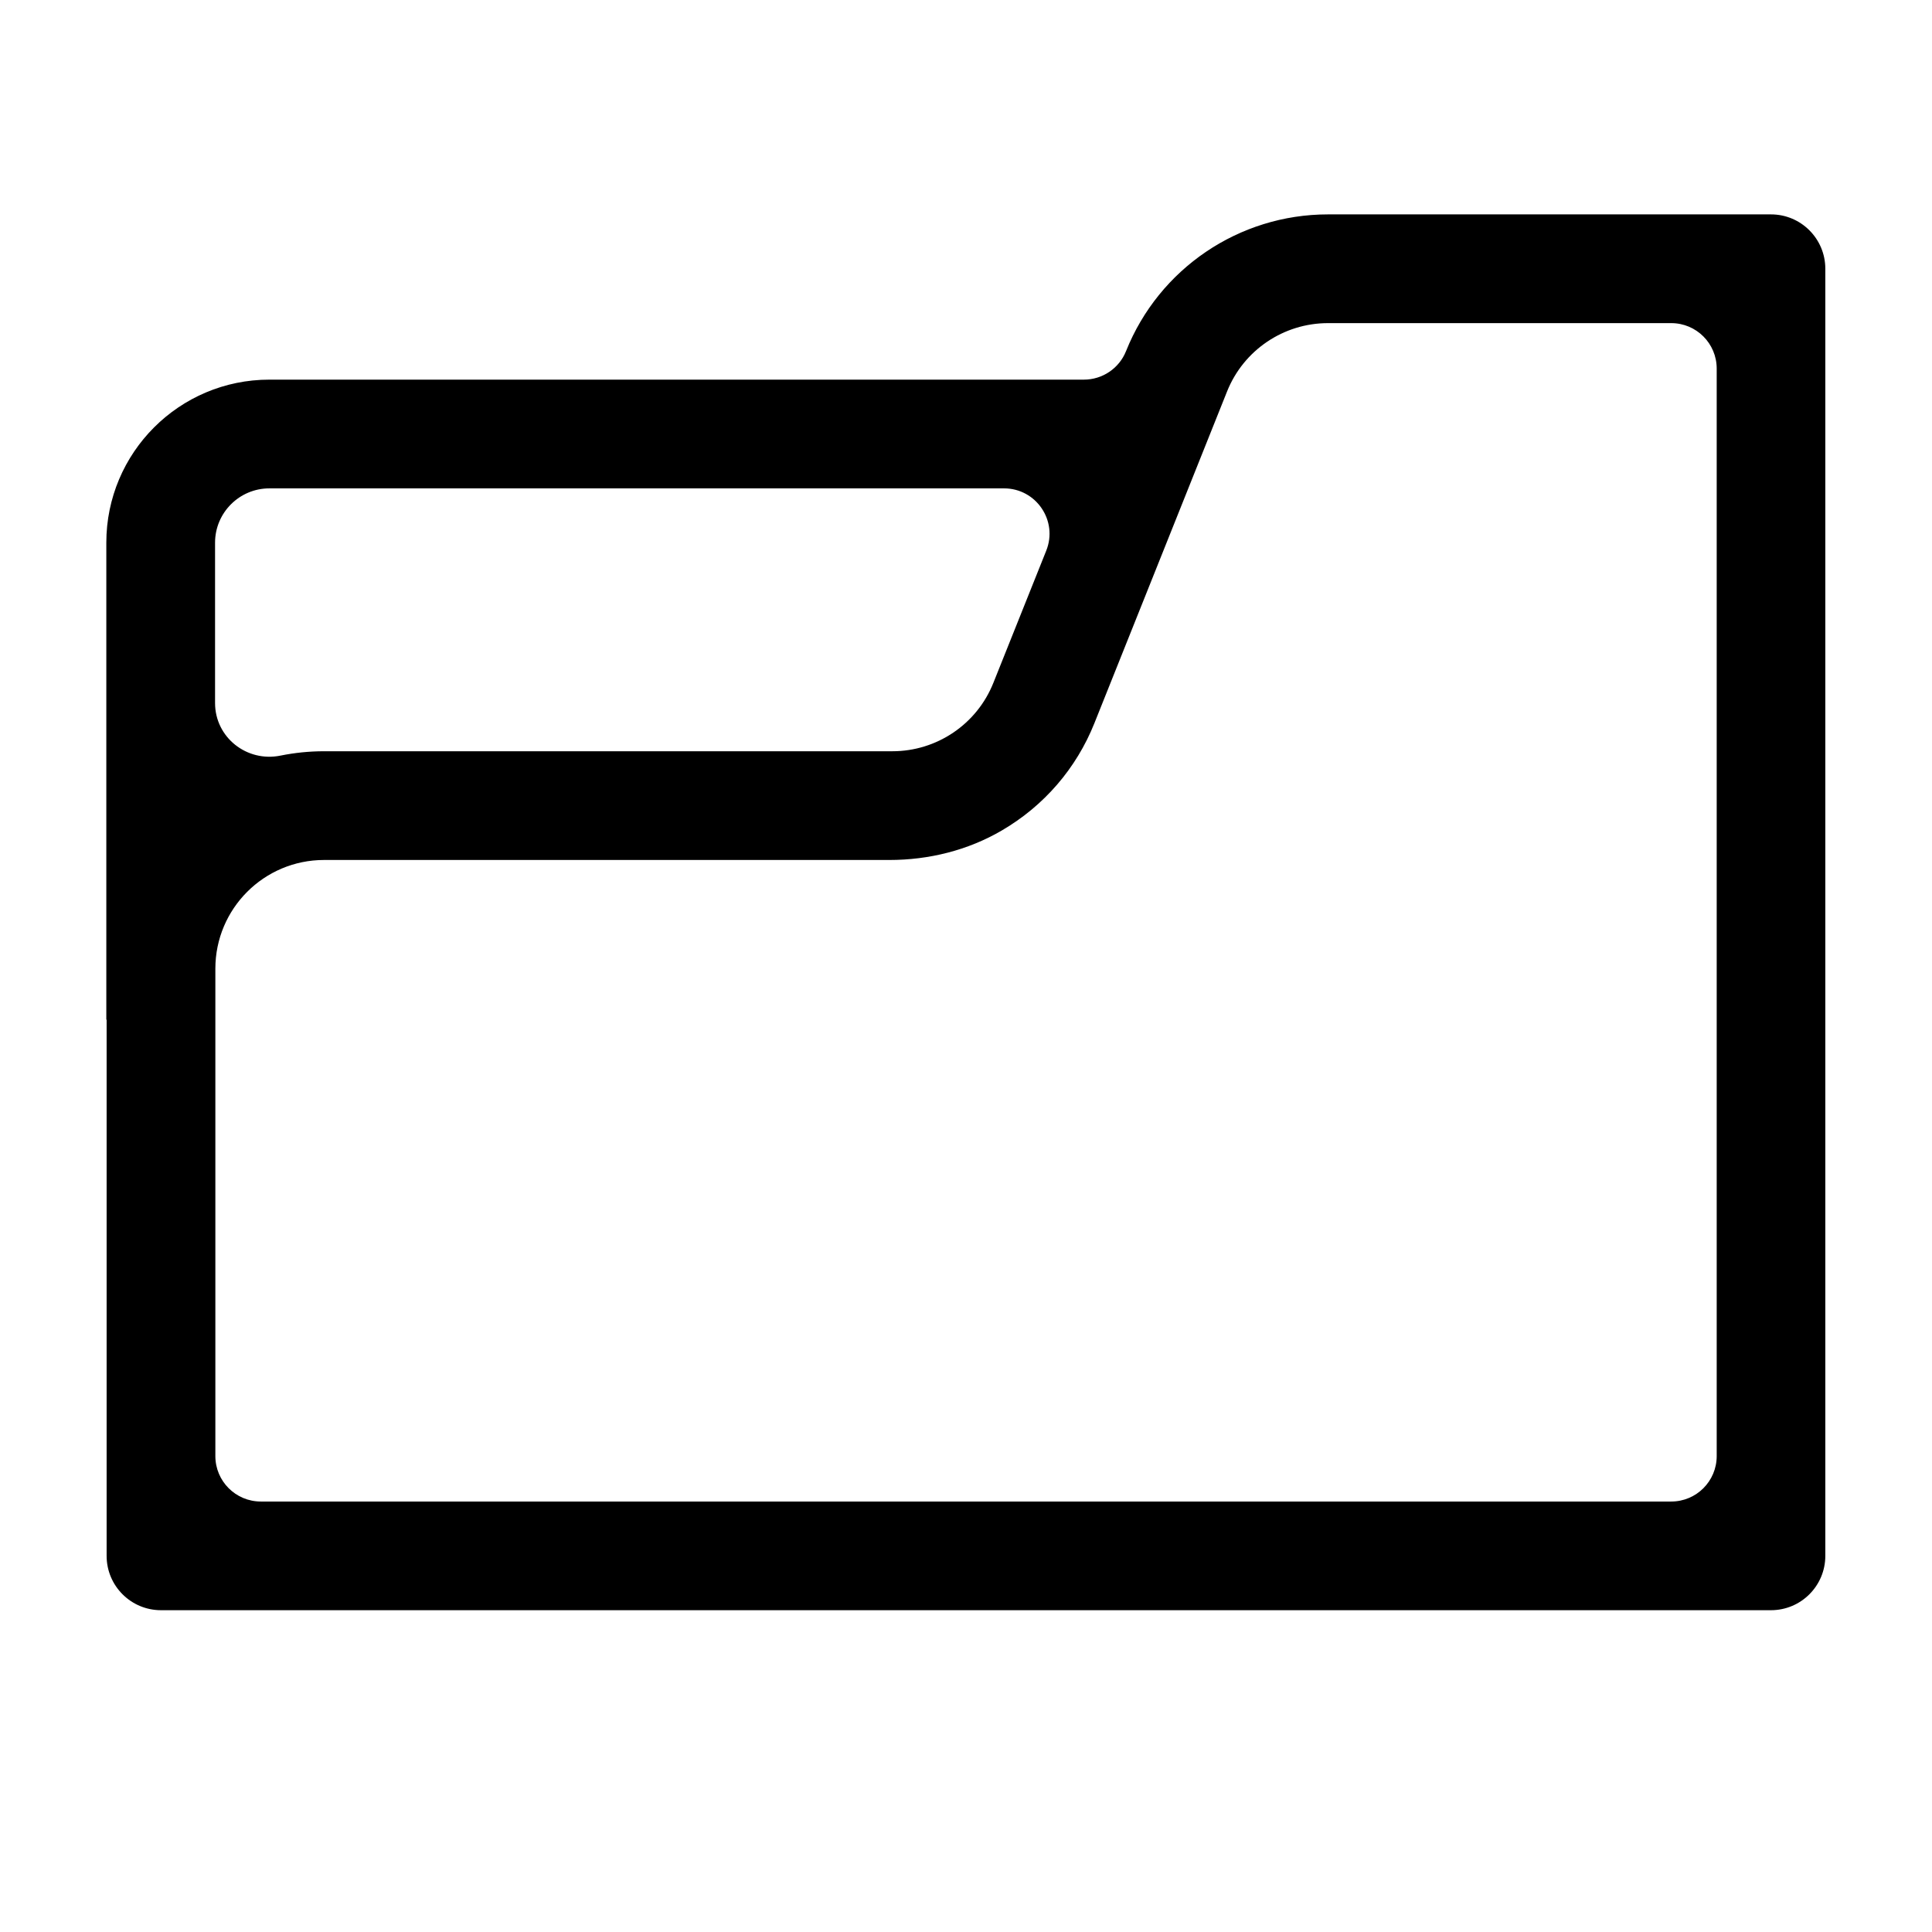 <?xml version="1.0" encoding="utf-8"?>
<!-- Generated by IcoMoon.io -->
<!DOCTYPE svg PUBLIC "-//W3C//DTD SVG 1.1//EN" "http://www.w3.org/Graphics/SVG/1.1/DTD/svg11.dtd">
<svg version="1.1" xmlns="http://www.w3.org/2000/svg" xmlns:xlink="http://www.w3.org/1999/xlink" width="32" height="32" viewBox="0 0 32 32">
<path fill="#000" d="M29.333 3.551h-7.338c-1.473 0-2.797 0.897-3.344 2.264v0c-0.114 0.286-0.391 0.473-0.699 0.473h-13.49c-1.492 0-2.701 1.209-2.701 2.701v7.9h0.005v8.881c0 0.497 0.403 0.9 0.9 0.9h26.667c0.497 0 0.9-0.403 0.9-0.9v-21.319c0-0.497-0.403-0.9-0.9-0.9zM4.463 8.089h12.167c0.533 0 0.897 0.538 0.699 1.032l-0.876 2.19c-0.273 0.684-0.936 1.132-1.672 1.132h-9.413c-0.247 0-0.488 0.025-0.721 0.072-0.559 0.114-1.085-0.301-1.085-0.871v-2.655c0-0.497 0.403-0.9 0.9-0.9zM27.68 24.87h-23.36c-0.416 0-0.753-0.337-0.753-0.753v-8.072c0-0.995 0.806-1.801 1.801-1.801h9.363c0.652 0 1.298-0.159 1.861-0.488 0.701-0.409 1.235-1.029 1.534-1.776l2.198-5.496c0.273-0.684 0.936-1.132 1.672-1.132h5.685c0.416 0 0.753 0.337 0.753 0.753v18.012c0 0.416-0.337 0.753-0.753 0.753z"></path>
</svg>
